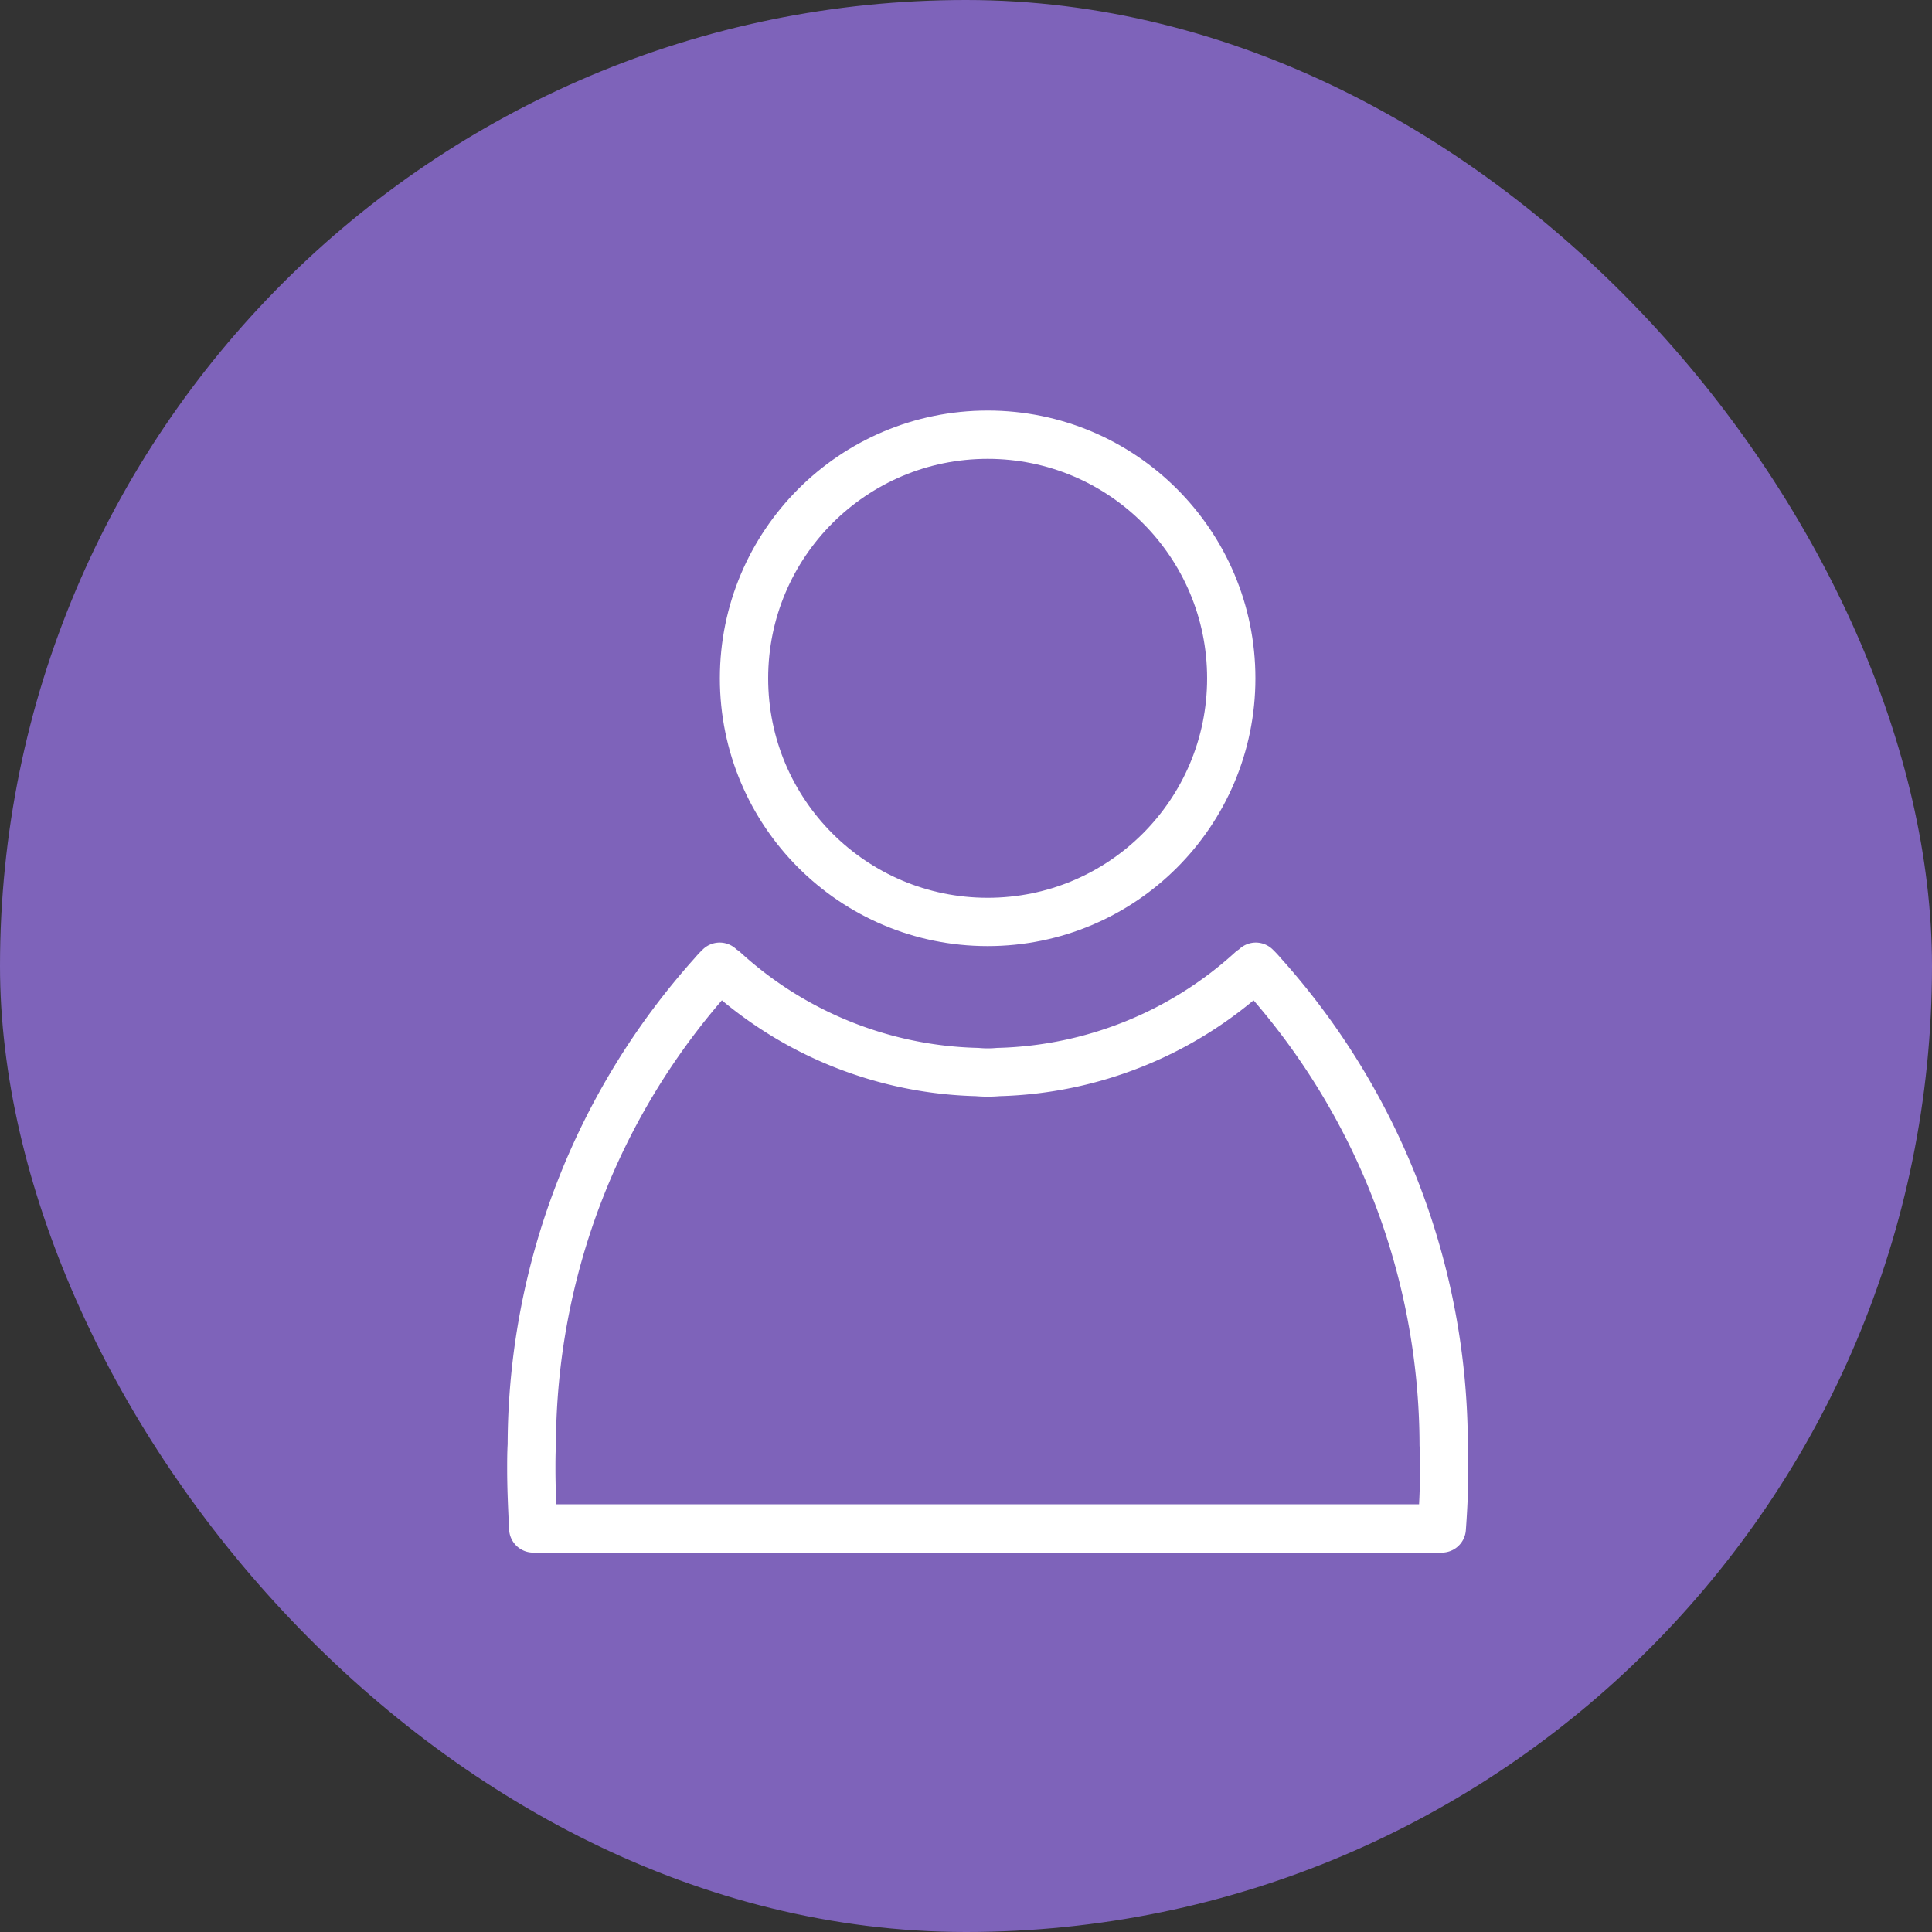 <svg xmlns="http://www.w3.org/2000/svg" xmlns:xlink="http://www.w3.org/1999/xlink" width="40" height="40" viewBox="0 0 40 40">
  <rect x="0" y="0" width="40" height="40" fill="#333333" stroke="none"/>
  <defs>
    <clipPath id="clip-path">
      <rect id="사각형_21" data-name="사각형 21" width="20.9" height="24.645" transform="translate(0 0)" fill="none"/>
    </clipPath>
  </defs>
  <g id="그룹_88" data-name="그룹 88" transform="translate(-304 -769)">
    <rect id="사각형_9276" data-name="사각형 9276" width="40" height="40" rx="20" transform="translate(304 769)" fill="#7e63ba"/>
    <g id="그룹_27" data-name="그룹 27" transform="translate(314 777)">
      <g id="그룹_26" data-name="그룹 26" clip-path="url(#clip-path)">
        <path id="패스_20" data-name="패스 20" d="M15.492,6.044A5.044,5.044,0,1,1,10.448,1a5.044,5.044,0,0,1,5.044,5.044" fill="none"/>
        <circle id="타원_1" data-name="타원 1" cx="5.044" cy="5.044" r="5.044" transform="translate(5.404 1)" fill="none" stroke="#fff" stroke-linejoin="round" stroke-width="1"/>
        <path id="패스_21" data-name="패스 21" d="M19.9,22.415c0,.41-.02.82-.05,1.23H1.04c-.02-.41-.04-.82-.04-1.23,0-.17,0-.33.01-.5a14.645,14.645,0,0,1,3.75-9.75,1.92,1.92,0,0,1,.14-.15.55.55,0,0,0,.09.07,8.056,8.056,0,0,0,5.24,2.11,2.425,2.425,0,0,0,.44,0,8.077,8.077,0,0,0,5.24-2.11.55.55,0,0,0,.09-.07,1.92,1.92,0,0,1,.14.15,14.645,14.645,0,0,1,3.75,9.75c.01.17.01.33.01.5" fill="none"/>
        <path id="패스_22" data-name="패스 22" d="M19.9,22.415c0,.41-.02.82-.05,1.23H1.04c-.02-.41-.04-.82-.04-1.23,0-.17,0-.33.01-.5a14.645,14.645,0,0,1,3.75-9.75,1.92,1.92,0,0,1,.14-.15.55.55,0,0,0,.09.07,8.056,8.056,0,0,0,5.24,2.11,2.425,2.425,0,0,0,.44,0,8.077,8.077,0,0,0,5.24-2.11.55.55,0,0,0,.09-.07,1.92,1.92,0,0,1,.14.15,14.645,14.645,0,0,1,3.75,9.75C19.9,22.085,19.9,22.245,19.9,22.415Z" fill="none" stroke="#fff" stroke-linejoin="round" stroke-width="1"/>
      </g>
    </g>
  </g>
</svg>
